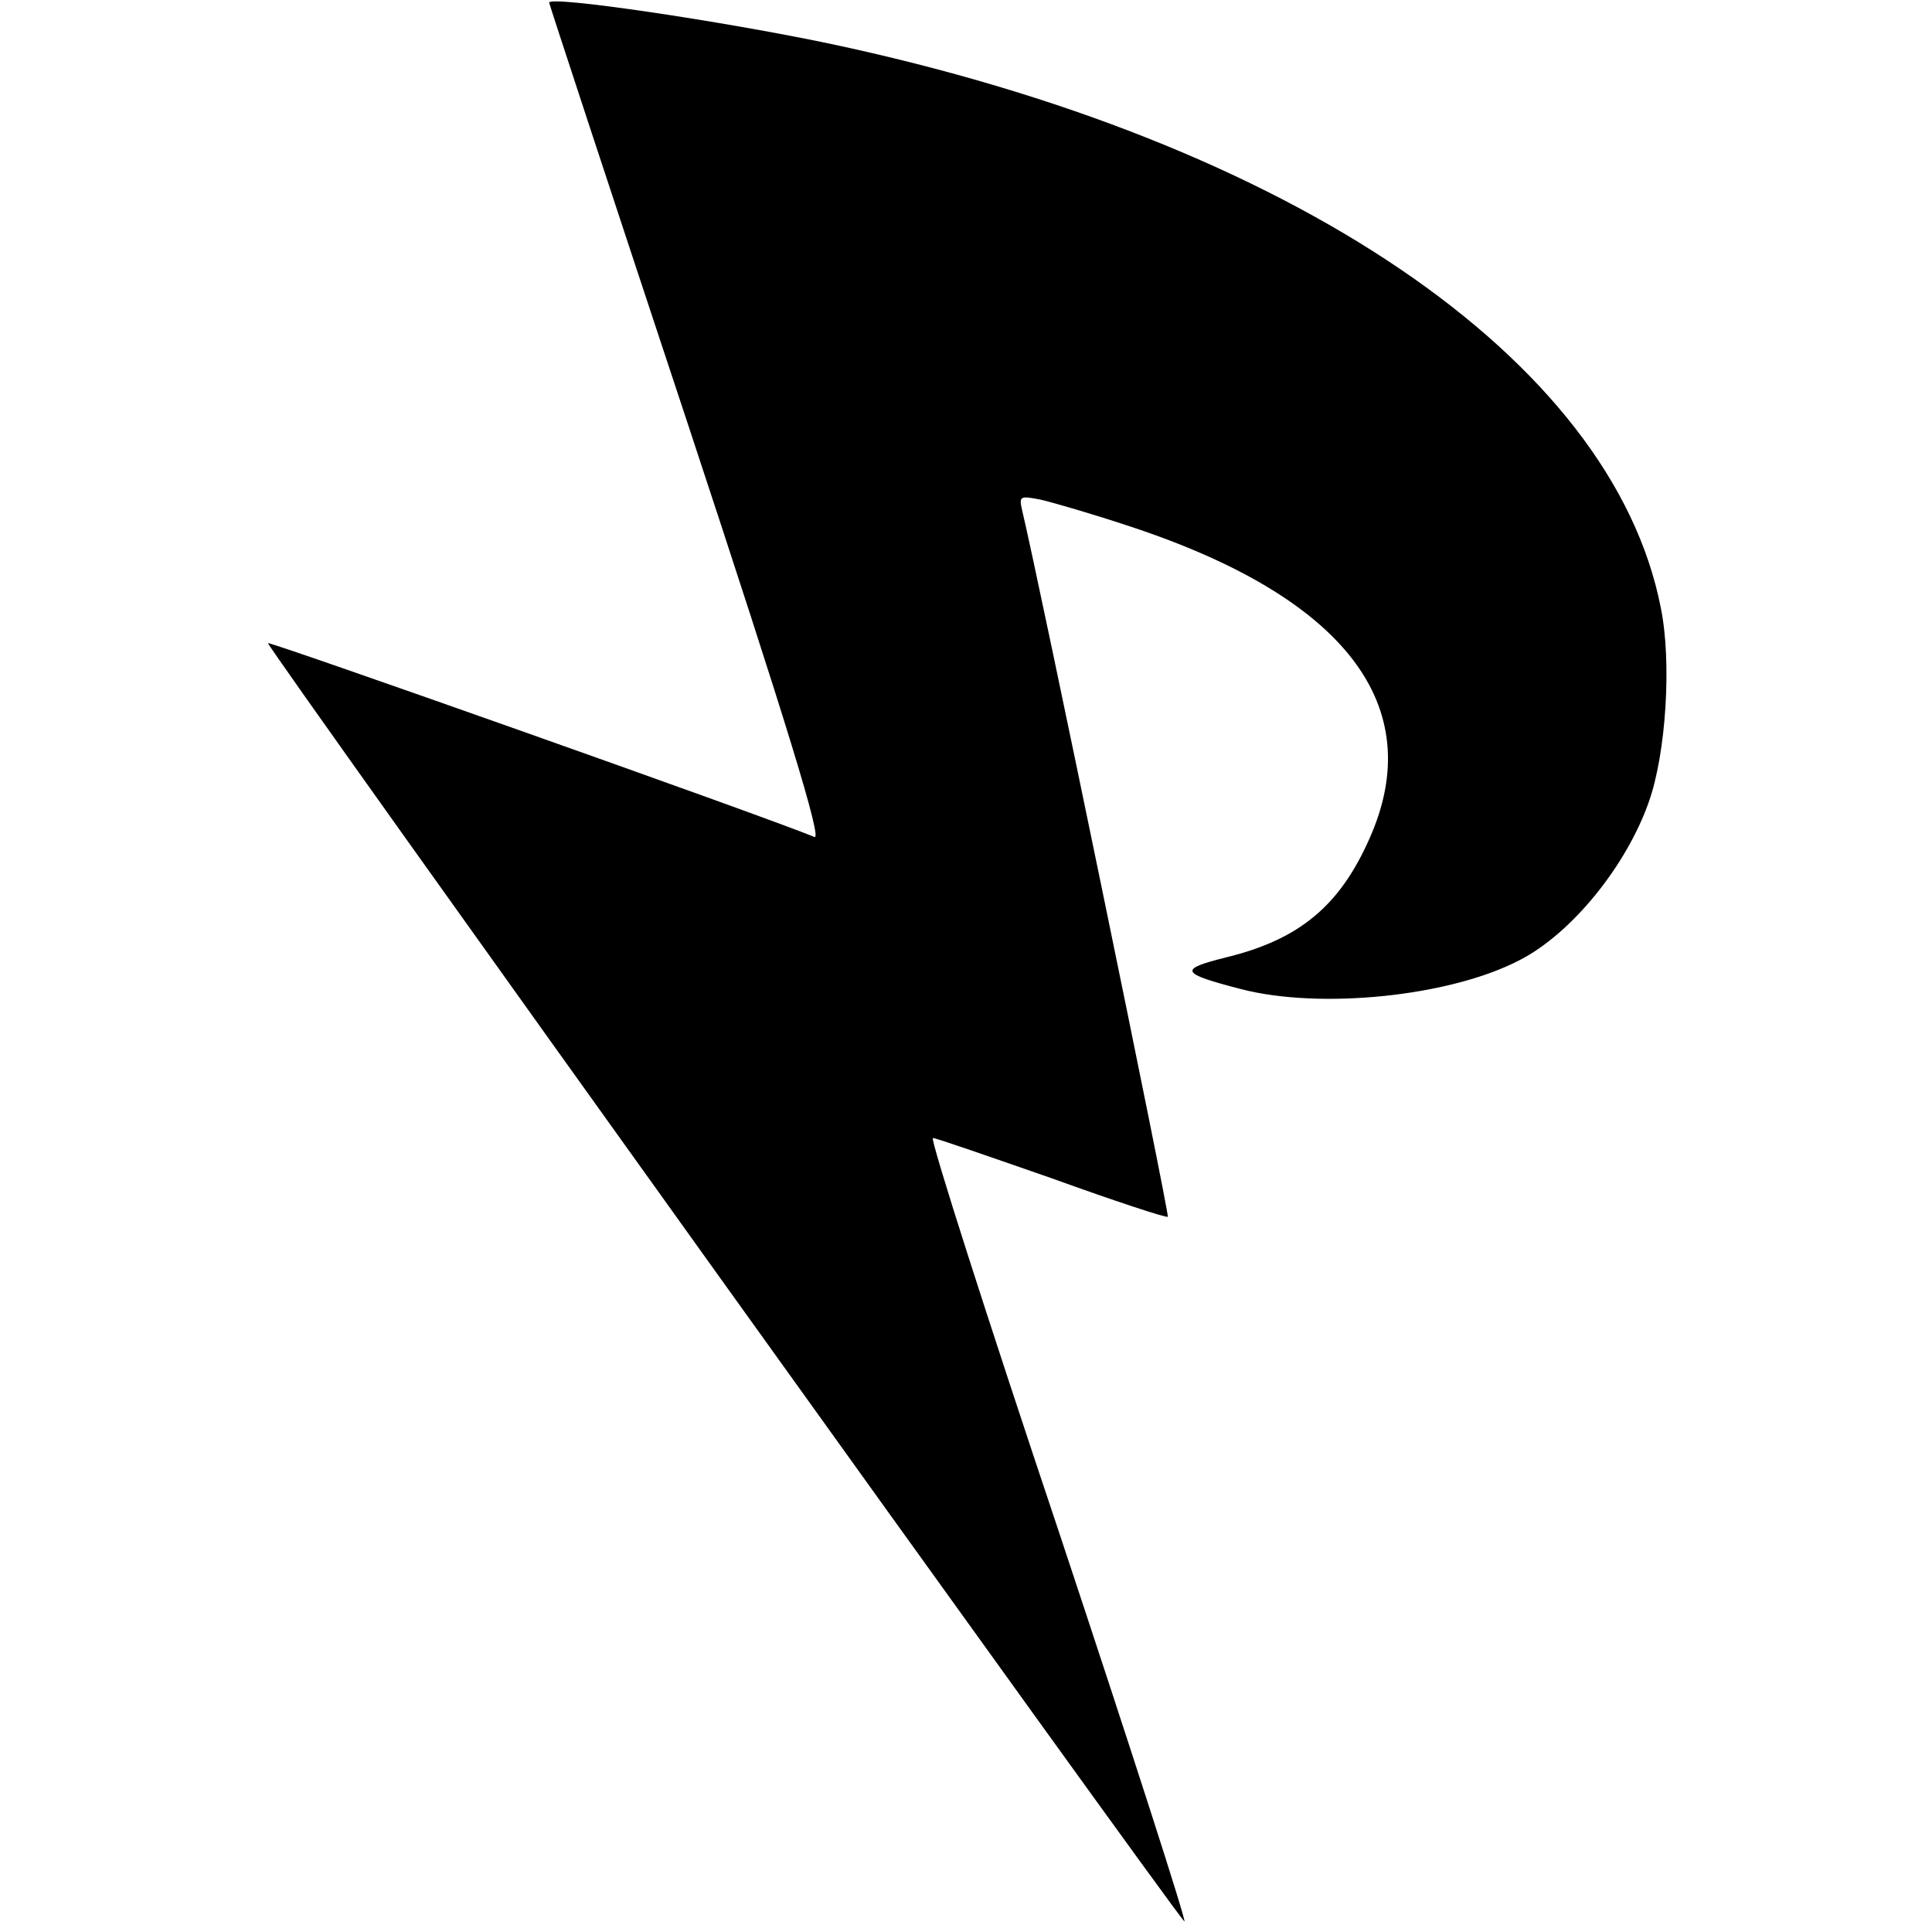 <?xml version="1.0" standalone="no"?>
<!DOCTYPE svg PUBLIC "-//W3C//DTD SVG 20010904//EN"
 "http://www.w3.org/TR/2001/REC-SVG-20010904/DTD/svg10.dtd">
<svg version="1.0" xmlns="http://www.w3.org/2000/svg"
 width="292pt" height="292pt" viewBox="0 0 292 292"
 preserveAspectRatio="xMidYMid meet">
<g transform="translate(0,292) scale(0.1,-0.1)"
fill="#000000" stroke="none">
<path d="M830 2916 c0 -2 94 -288 209 -635 152 -460 204 -631 192 -626 -83 34
-824 296 -826 293 -4 -3 1365 -1912 1385 -1932 5 -5 -80 259 -189 587 -110
328 -196 597 -191 597 5 0 85 -28 180 -61 94 -34 173 -60 175 -58 3 3 -195
963 -220 1067 -5 22 -4 23 27 17 18 -4 80 -22 137 -41 324 -107 450 -271 361
-471 -45 -102 -106 -153 -217 -180 -72 -18 -70 -24 23 -48 120 -31 316 -11
421 44 78 40 161 142 195 239 26 73 35 212 18 294 -74 376 -558 704 -1256 852
-162 34 -424 73 -424 62z"/>
</g>
</svg>
